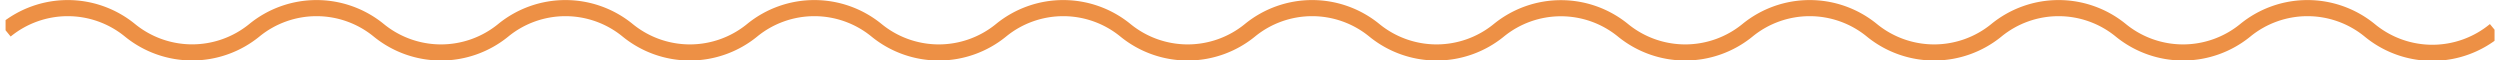 <svg xmlns="http://www.w3.org/2000/svg" xmlns:xlink="http://www.w3.org/1999/xlink" viewBox="0 0 206.41 4.99"><defs><style>.cls-1,.cls-3{fill:none;}.cls-2{clip-path:url(#clip-path);}.cls-3{stroke:#ed9045;stroke-width:1.33px;}</style><clipPath id="clip-path" transform="translate(0 0)"><rect class="cls-1" x="0.46" width="205.5" height="5"/></clipPath></defs><title>Asset 8</title><g id="Layer_2" data-name="Layer 2"><g id="Layer_1-2" data-name="Layer 1"><g class="cls-2"><path class="cls-3" d="M.46,2.5a8.12,8.12,0,0,1,10.27,0A8.13,8.13,0,0,0,21,2.5a8.12,8.12,0,0,1,10.27,0,8.13,8.13,0,0,0,10.28,0,8.12,8.12,0,0,1,10.27,0,8.13,8.13,0,0,0,10.28,0,8.12,8.12,0,0,1,10.27,0,8.13,8.13,0,0,0,10.28,0,8.12,8.12,0,0,1,10.27,0,8.13,8.13,0,0,0,10.28,0,8.12,8.12,0,0,1,10.27,0,8.13,8.13,0,0,0,10.28,0A8.12,8.12,0,0,1,134,2.5a8.13,8.13,0,0,0,10.28,0,8.12,8.12,0,0,1,10.27,0,8.13,8.13,0,0,0,10.28,0,8.12,8.12,0,0,1,10.27,0,8.13,8.13,0,0,0,10.28,0,8.12,8.12,0,0,1,10.27,0A8.13,8.13,0,0,0,206,2.5" transform="translate(0 0)"/></g></g></g></svg>
